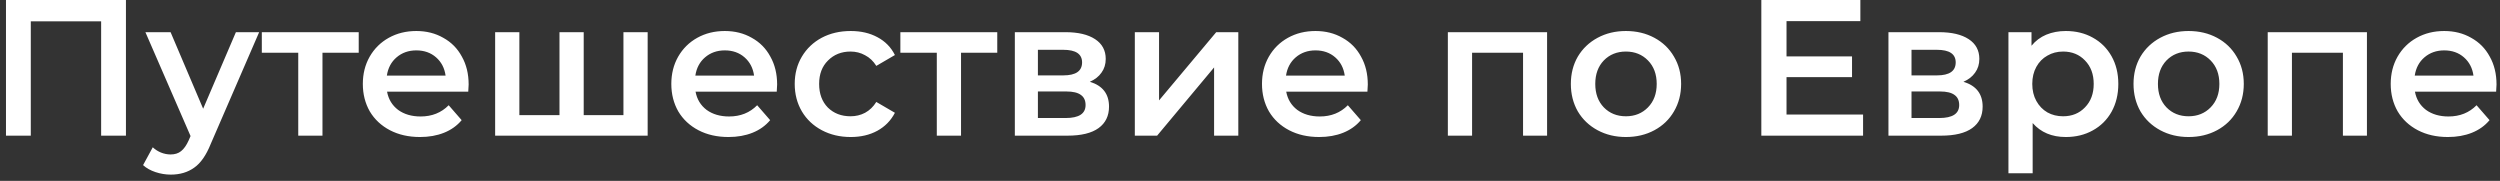 <svg width="387" height="28" viewBox="0 0 387 28" fill="none" xmlns="http://www.w3.org/2000/svg">
<rect x="0" y="0" width="387" height="28" fill="#333333" stroke="none"/>
<path d="M19.496 -1.43051e-06V21H15.656V3.3H4.766V21H0.926V-1.43051e-06H19.496ZM40.117 4.98L32.617 22.29C31.918 24.03 31.067 25.25 30.067 25.95C29.067 26.67 27.858 27.03 26.438 27.03C25.637 27.03 24.848 26.9 24.067 26.64C23.288 26.38 22.648 26.02 22.148 25.56L23.648 22.8C24.008 23.14 24.427 23.41 24.907 23.61C25.407 23.81 25.907 23.91 26.407 23.91C27.067 23.91 27.608 23.74 28.027 23.4C28.468 23.06 28.867 22.49 29.227 21.69L29.497 21.06L22.508 4.98H26.407L31.448 16.83L36.517 4.98H40.117ZM55.529 8.16H49.919V21H46.169V8.16H40.529V4.98H55.529V8.16ZM72.546 13.08C72.546 13.34 72.526 13.71 72.486 14.19H59.916C60.136 15.37 60.706 16.31 61.626 17.01C62.566 17.69 63.726 18.03 65.106 18.03C66.866 18.03 68.316 17.45 69.456 16.29L71.466 18.6C70.746 19.46 69.836 20.11 68.736 20.55C67.636 20.99 66.396 21.21 65.016 21.21C63.256 21.21 61.706 20.86 60.366 20.16C59.026 19.46 57.986 18.49 57.246 17.25C56.526 15.99 56.166 14.57 56.166 12.99C56.166 11.43 56.516 10.03 57.216 8.79C57.936 7.53 58.926 6.55 60.186 5.85C61.446 5.15 62.866 4.8 64.446 4.8C66.006 4.8 67.396 5.15 68.616 5.85C69.856 6.53 70.816 7.5 71.496 8.76C72.196 10 72.546 11.44 72.546 13.08ZM64.446 7.8C63.246 7.8 62.226 8.16 61.386 8.88C60.566 9.58 60.066 10.52 59.886 11.7H68.976C68.816 10.54 68.326 9.6 67.506 8.88C66.686 8.16 65.666 7.8 64.446 7.8ZM100.258 4.98V21H76.648V4.98H80.398V17.82H86.608V4.98H90.358V17.82H96.508V4.98H100.258ZM120.3 13.08C120.3 13.34 120.28 13.71 120.24 14.19H107.67C107.89 15.37 108.46 16.31 109.38 17.01C110.32 17.69 111.48 18.03 112.86 18.03C114.62 18.03 116.07 17.45 117.21 16.29L119.22 18.6C118.5 19.46 117.59 20.11 116.49 20.55C115.39 20.99 114.15 21.21 112.77 21.21C111.01 21.21 109.46 20.86 108.12 20.16C106.78 19.46 105.74 18.49 105 17.25C104.28 15.99 103.92 14.57 103.92 12.99C103.92 11.43 104.27 10.03 104.97 8.79C105.69 7.53 106.68 6.55 107.94 5.85C109.2 5.15 110.62 4.8 112.2 4.8C113.76 4.8 115.15 5.15 116.37 5.85C117.61 6.53 118.57 7.5 119.25 8.76C119.95 10 120.3 11.44 120.3 13.08ZM112.2 7.8C111 7.8 109.98 8.16 109.14 8.88C108.32 9.58 107.82 10.52 107.64 11.7H116.73C116.57 10.54 116.08 9.6 115.26 8.88C114.44 8.16 113.42 7.8 112.2 7.8ZM131.692 21.21C130.032 21.21 128.542 20.86 127.222 20.16C125.902 19.46 124.872 18.49 124.132 17.25C123.392 15.99 123.022 14.57 123.022 12.99C123.022 11.41 123.392 10 124.132 8.76C124.872 7.52 125.892 6.55 127.192 5.85C128.512 5.15 130.012 4.8 131.692 4.8C133.272 4.8 134.652 5.12 135.832 5.76C137.032 6.4 137.932 7.32 138.532 8.52L135.652 10.2C135.192 9.46 134.612 8.91 133.912 8.55C133.232 8.17 132.482 7.98 131.662 7.98C130.262 7.98 129.102 8.44 128.182 9.36C127.262 10.26 126.802 11.47 126.802 12.99C126.802 14.51 127.252 15.73 128.152 16.65C129.072 17.55 130.242 18 131.662 18C132.482 18 133.232 17.82 133.912 17.46C134.612 17.08 135.192 16.52 135.652 15.78L138.532 17.46C137.912 18.66 137.002 19.59 135.802 20.25C134.622 20.89 133.252 21.21 131.692 21.21ZM154.377 8.16H148.767V21H145.017V8.16H139.377V4.98H154.377V8.16ZM168.707 12.66C170.687 13.26 171.677 14.54 171.677 16.5C171.677 17.94 171.137 19.05 170.057 19.83C168.977 20.61 167.377 21 165.257 21H157.097V4.98H164.927C166.887 4.98 168.417 5.34 169.517 6.06C170.617 6.78 171.167 7.8 171.167 9.12C171.167 9.94 170.947 10.65 170.507 11.25C170.087 11.85 169.487 12.32 168.707 12.66ZM160.667 11.67H164.597C166.537 11.67 167.507 11 167.507 9.66C167.507 8.36 166.537 7.71 164.597 7.71H160.667V11.67ZM164.957 18.27C167.017 18.27 168.047 17.6 168.047 16.26C168.047 15.56 167.807 15.04 167.327 14.7C166.847 14.34 166.097 14.16 165.077 14.16H160.667V18.27H164.957ZM175.671 4.98H179.421V15.54L188.271 4.98H191.691V21H187.941V10.44L179.121 21H175.671V4.98ZM211.736 13.08C211.736 13.34 211.716 13.71 211.676 14.19H199.106C199.326 15.37 199.896 16.31 200.816 17.01C201.756 17.69 202.916 18.03 204.296 18.03C206.056 18.03 207.506 17.45 208.646 16.29L210.656 18.6C209.936 19.46 209.026 20.11 207.926 20.55C206.826 20.99 205.586 21.21 204.206 21.21C202.446 21.21 200.896 20.86 199.556 20.16C198.216 19.46 197.176 18.49 196.436 17.25C195.716 15.99 195.356 14.57 195.356 12.99C195.356 11.43 195.706 10.03 196.406 8.79C197.126 7.53 198.116 6.55 199.376 5.85C200.636 5.15 202.056 4.8 203.636 4.8C205.196 4.8 206.586 5.15 207.806 5.85C209.046 6.53 210.006 7.5 210.686 8.76C211.386 10 211.736 11.44 211.736 13.08ZM203.636 7.8C202.436 7.8 201.416 8.16 200.576 8.88C199.756 9.58 199.256 10.52 199.076 11.7H208.166C208.006 10.54 207.516 9.6 206.696 8.88C205.876 8.16 204.856 7.8 203.636 7.8ZM239.488 4.98V21H235.768V8.16H227.878V21H224.128V4.98H239.488ZM251.688 21.21C250.068 21.21 248.608 20.86 247.308 20.16C246.008 19.46 244.988 18.49 244.248 17.25C243.528 15.99 243.168 14.57 243.168 12.99C243.168 11.41 243.528 10 244.248 8.76C244.988 7.52 246.008 6.55 247.308 5.85C248.608 5.15 250.068 4.8 251.688 4.8C253.328 4.8 254.798 5.15 256.098 5.85C257.398 6.55 258.408 7.52 259.128 8.76C259.868 10 260.238 11.41 260.238 12.99C260.238 14.57 259.868 15.99 259.128 17.25C258.408 18.49 257.398 19.46 256.098 20.16C254.798 20.86 253.328 21.21 251.688 21.21ZM251.688 18C253.068 18 254.208 17.54 255.108 16.62C256.008 15.7 256.458 14.49 256.458 12.99C256.458 11.49 256.008 10.28 255.108 9.36C254.208 8.44 253.068 7.98 251.688 7.98C250.308 7.98 249.168 8.44 248.268 9.36C247.388 10.28 246.948 11.49 246.948 12.99C246.948 14.49 247.388 15.7 248.268 16.62C249.168 17.54 250.308 18 251.688 18ZM288.404 17.73V21H272.654V-1.43051e-06H287.984V3.27H276.554V8.73H286.694V11.94H276.554V17.73H288.404ZM303.942 12.66C305.922 13.26 306.912 14.54 306.912 16.5C306.912 17.94 306.372 19.05 305.292 19.83C304.212 20.61 302.612 21 300.492 21H292.332V4.98H300.162C302.122 4.98 303.652 5.34 304.752 6.06C305.852 6.78 306.402 7.8 306.402 9.12C306.402 9.94 306.182 10.65 305.742 11.25C305.322 11.85 304.722 12.32 303.942 12.66ZM295.902 11.67H299.832C301.772 11.67 302.742 11 302.742 9.66C302.742 8.36 301.772 7.71 299.832 7.71H295.902V11.67ZM300.192 18.27C302.252 18.27 303.282 17.6 303.282 16.26C303.282 15.56 303.042 15.04 302.562 14.7C302.082 14.34 301.332 14.16 300.312 14.16H295.902V18.27H300.192ZM319.786 4.8C321.346 4.8 322.736 5.14 323.956 5.82C325.196 6.5 326.166 7.46 326.866 8.7C327.566 9.94 327.916 11.37 327.916 12.99C327.916 14.61 327.566 16.05 326.866 17.31C326.166 18.55 325.196 19.51 323.956 20.19C322.736 20.87 321.346 21.21 319.786 21.21C317.626 21.21 315.916 20.49 314.656 19.05V26.82H310.906V4.98H314.476V7.08C315.096 6.32 315.856 5.75 316.756 5.37C317.676 4.99 318.686 4.8 319.786 4.8ZM319.366 18C320.746 18 321.876 17.54 322.756 16.62C323.656 15.7 324.106 14.49 324.106 12.99C324.106 11.49 323.656 10.28 322.756 9.36C321.876 8.44 320.746 7.98 319.366 7.98C318.466 7.98 317.656 8.19 316.936 8.61C316.216 9.01 315.646 9.59 315.226 10.35C314.806 11.11 314.596 11.99 314.596 12.99C314.596 13.99 314.806 14.87 315.226 15.63C315.646 16.39 316.216 16.98 316.936 17.4C317.656 17.8 318.466 18 319.366 18ZM338.788 21.21C337.168 21.21 335.708 20.86 334.408 20.16C333.108 19.46 332.088 18.49 331.348 17.25C330.628 15.99 330.268 14.57 330.268 12.99C330.268 11.41 330.628 10 331.348 8.76C332.088 7.52 333.108 6.55 334.408 5.85C335.708 5.15 337.168 4.8 338.788 4.8C340.428 4.8 341.898 5.15 343.198 5.85C344.498 6.55 345.508 7.52 346.228 8.76C346.968 10 347.338 11.41 347.338 12.99C347.338 14.57 346.968 15.99 346.228 17.25C345.508 18.49 344.498 19.46 343.198 20.16C341.898 20.86 340.428 21.21 338.788 21.21ZM338.788 18C340.168 18 341.308 17.54 342.208 16.62C343.108 15.7 343.558 14.49 343.558 12.99C343.558 11.49 343.108 10.28 342.208 9.36C341.308 8.44 340.168 7.98 338.788 7.98C337.408 7.98 336.268 8.44 335.368 9.36C334.488 10.28 334.048 11.49 334.048 12.99C334.048 14.49 334.488 15.7 335.368 16.62C336.268 17.54 337.408 18 338.788 18ZM366.402 4.98V21H362.682V8.16H354.792V21H351.042V4.98H366.402ZM386.462 13.08C386.462 13.34 386.442 13.71 386.402 14.19H373.832C374.052 15.37 374.622 16.31 375.542 17.01C376.482 17.69 377.642 18.03 379.022 18.03C380.782 18.03 382.232 17.45 383.372 16.29L385.382 18.6C384.662 19.46 383.752 20.11 382.652 20.55C381.552 20.99 380.312 21.21 378.932 21.21C377.172 21.21 375.622 20.86 374.282 20.16C372.942 19.46 371.902 18.49 371.162 17.25C370.442 15.99 370.082 14.57 370.082 12.99C370.082 11.43 370.432 10.03 371.132 8.79C371.852 7.53 372.842 6.55 374.102 5.85C375.362 5.15 376.782 4.8 378.362 4.8C379.922 4.8 381.312 5.15 382.532 5.85C383.772 6.53 384.732 7.5 385.412 8.76C386.112 10 386.462 11.44 386.462 13.08ZM378.362 7.8C377.162 7.8 376.142 8.16 375.302 8.88C374.482 9.58 373.982 10.52 373.802 11.7H382.892C382.732 10.54 382.242 9.6 381.422 8.88C380.602 8.16 379.582 7.8 378.362 7.8Z" fill="white"/>
</svg>
